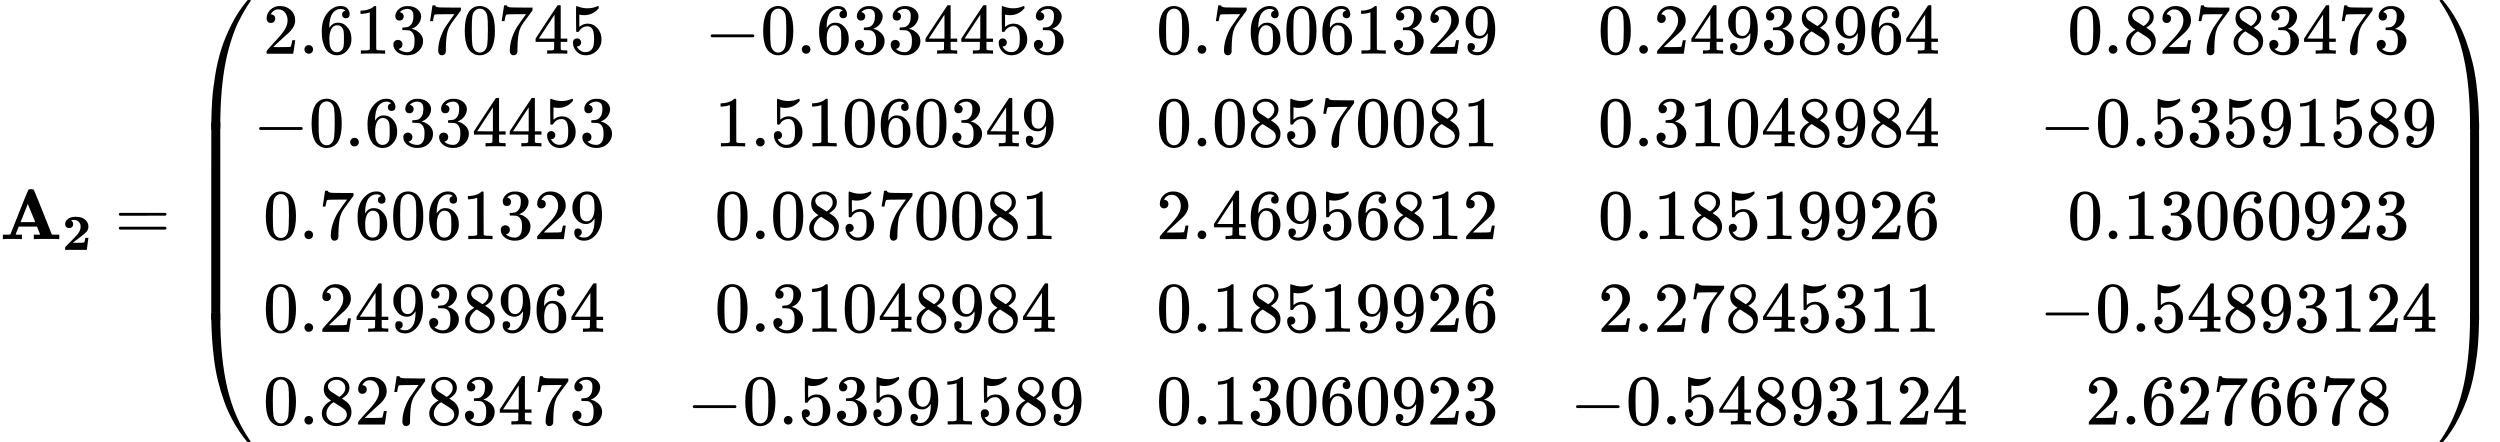 <?xml version="1.0" encoding="UTF-8" standalone="no" ?>
<svg xmlns="http://www.w3.org/2000/svg" width="631.872px" height="111.832px" viewBox="0 -3339.3 34911.1 6178.7" xmlns:xlink="http://www.w3.org/1999/xlink" style=""><defs><path id="MJX-9-TEX-B-41" d="M296 0Q278 3 164 3Q58 3 49 0H40V62H92Q144 62 144 64Q388 682 397 689Q403 698 434 698Q463 698 471 689Q475 686 538 530T663 218L724 64Q724 62 776 62H828V0H817Q796 3 658 3Q509 3 485 0H472V62H517Q561 62 561 63L517 175H262L240 120Q218 65 217 64Q217 62 261 62H306V0H296ZM390 237L492 238L440 365Q390 491 388 491Q287 239 287 237H390Z"></path><path id="MJX-9-TEX-B-32" d="M175 580Q175 578 185 572T205 551T215 510Q215 467 191 449T137 430Q107 430 83 448T58 511Q58 558 91 592T168 640T259 654Q328 654 383 637Q451 610 484 563T517 459Q517 401 482 360T368 262Q340 243 265 184L210 140H274Q416 140 429 145Q439 148 447 186T455 237H517V233Q516 230 501 119Q489 9 486 4V0H57V25Q57 51 58 54Q60 57 109 106T215 214T288 291Q364 377 364 458Q364 515 328 553T231 592Q214 592 201 589T181 584T175 580Z"></path><path id="MJX-9-TEX-N-3D" d="M56 347Q56 360 70 367H707Q722 359 722 347Q722 336 708 328L390 327H72Q56 332 56 347ZM56 153Q56 168 72 173H708Q722 163 722 153Q722 140 707 133H70Q56 140 56 153Z"></path><path id="MJX-9-TEX-S4-239B" d="M837 1154Q843 1148 843 1145Q843 1141 818 1106T753 1002T667 841T574 604T494 299Q417 -84 417 -609Q417 -641 416 -647T411 -654Q409 -655 366 -655Q299 -655 297 -654Q292 -652 292 -643T291 -583Q293 -400 304 -242T347 110T432 470T574 813T785 1136Q787 1139 790 1142T794 1147T796 1150T799 1152T802 1153T807 1154T813 1154H819H837Z"></path><path id="MJX-9-TEX-S4-239D" d="M843 -635Q843 -638 837 -644H820Q801 -644 800 -643Q792 -635 785 -626Q684 -503 605 -363T473 -75T385 216T330 518T302 809T291 1093Q291 1144 291 1153T296 1164Q298 1165 366 1165Q409 1165 411 1164Q415 1163 416 1157T417 1119Q417 529 517 109T833 -617Q843 -631 843 -635Z"></path><path id="MJX-9-TEX-S4-239C" d="M413 -9Q412 -9 407 -9T388 -10T354 -10Q300 -10 297 -9Q294 -8 293 -5Q291 5 291 127V300Q291 602 292 605L296 609Q298 610 366 610Q382 610 392 610T407 610T412 609Q416 609 416 592T417 473V127Q417 -9 413 -9Z"></path><path id="MJX-9-TEX-N-32" d="M109 429Q82 429 66 447T50 491Q50 562 103 614T235 666Q326 666 387 610T449 465Q449 422 429 383T381 315T301 241Q265 210 201 149L142 93L218 92Q375 92 385 97Q392 99 409 186V189H449V186Q448 183 436 95T421 3V0H50V19V31Q50 38 56 46T86 81Q115 113 136 137Q145 147 170 174T204 211T233 244T261 278T284 308T305 340T320 369T333 401T340 431T343 464Q343 527 309 573T212 619Q179 619 154 602T119 569T109 550Q109 549 114 549Q132 549 151 535T170 489Q170 464 154 447T109 429Z"></path><path id="MJX-9-TEX-N-2E" d="M78 60Q78 84 95 102T138 120Q162 120 180 104T199 61Q199 36 182 18T139 0T96 17T78 60Z"></path><path id="MJX-9-TEX-N-36" d="M42 313Q42 476 123 571T303 666Q372 666 402 630T432 550Q432 525 418 510T379 495Q356 495 341 509T326 548Q326 592 373 601Q351 623 311 626Q240 626 194 566Q147 500 147 364L148 360Q153 366 156 373Q197 433 263 433H267Q313 433 348 414Q372 400 396 374T435 317Q456 268 456 210V192Q456 169 451 149Q440 90 387 34T253 -22Q225 -22 199 -14T143 16T92 75T56 172T42 313ZM257 397Q227 397 205 380T171 335T154 278T148 216Q148 133 160 97T198 39Q222 21 251 21Q302 21 329 59Q342 77 347 104T352 209Q352 289 347 316T329 361Q302 397 257 397Z"></path><path id="MJX-9-TEX-N-31" d="M213 578L200 573Q186 568 160 563T102 556H83V602H102Q149 604 189 617T245 641T273 663Q275 666 285 666Q294 666 302 660V361L303 61Q310 54 315 52T339 48T401 46H427V0H416Q395 3 257 3Q121 3 100 0H88V46H114Q136 46 152 46T177 47T193 50T201 52T207 57T213 61V578Z"></path><path id="MJX-9-TEX-N-33" d="M127 463Q100 463 85 480T69 524Q69 579 117 622T233 665Q268 665 277 664Q351 652 390 611T430 522Q430 470 396 421T302 350L299 348Q299 347 308 345T337 336T375 315Q457 262 457 175Q457 96 395 37T238 -22Q158 -22 100 21T42 130Q42 158 60 175T105 193Q133 193 151 175T169 130Q169 119 166 110T159 94T148 82T136 74T126 70T118 67L114 66Q165 21 238 21Q293 21 321 74Q338 107 338 175V195Q338 290 274 322Q259 328 213 329L171 330L168 332Q166 335 166 348Q166 366 174 366Q202 366 232 371Q266 376 294 413T322 525V533Q322 590 287 612Q265 626 240 626Q208 626 181 615T143 592T132 580H135Q138 579 143 578T153 573T165 566T175 555T183 540T186 520Q186 498 172 481T127 463Z"></path><path id="MJX-9-TEX-N-37" d="M55 458Q56 460 72 567L88 674Q88 676 108 676H128V672Q128 662 143 655T195 646T364 644H485V605L417 512Q408 500 387 472T360 435T339 403T319 367T305 330T292 284T284 230T278 162T275 80Q275 66 275 52T274 28V19Q270 2 255 -10T221 -22Q210 -22 200 -19T179 0T168 40Q168 198 265 368Q285 400 349 489L395 552H302Q128 552 119 546Q113 543 108 522T98 479L95 458V455H55V458Z"></path><path id="MJX-9-TEX-N-30" d="M96 585Q152 666 249 666Q297 666 345 640T423 548Q460 465 460 320Q460 165 417 83Q397 41 362 16T301 -15T250 -22Q224 -22 198 -16T137 16T82 83Q39 165 39 320Q39 494 96 585ZM321 597Q291 629 250 629Q208 629 178 597Q153 571 145 525T137 333Q137 175 145 125T181 46Q209 16 250 16Q290 16 318 46Q347 76 354 130T362 333Q362 478 354 524T321 597Z"></path><path id="MJX-9-TEX-N-34" d="M462 0Q444 3 333 3Q217 3 199 0H190V46H221Q241 46 248 46T265 48T279 53T286 61Q287 63 287 115V165H28V211L179 442Q332 674 334 675Q336 677 355 677H373L379 671V211H471V165H379V114Q379 73 379 66T385 54Q393 47 442 46H471V0H462ZM293 211V545L74 212L183 211H293Z"></path><path id="MJX-9-TEX-N-35" d="M164 157Q164 133 148 117T109 101H102Q148 22 224 22Q294 22 326 82Q345 115 345 210Q345 313 318 349Q292 382 260 382H254Q176 382 136 314Q132 307 129 306T114 304Q97 304 95 310Q93 314 93 485V614Q93 664 98 664Q100 666 102 666Q103 666 123 658T178 642T253 634Q324 634 389 662Q397 666 402 666Q410 666 410 648V635Q328 538 205 538Q174 538 149 544L139 546V374Q158 388 169 396T205 412T256 420Q337 420 393 355T449 201Q449 109 385 44T229 -22Q148 -22 99 32T50 154Q50 178 61 192T84 210T107 214Q132 214 148 197T164 157Z"></path><path id="MJX-9-TEX-N-2212" d="M84 237T84 250T98 270H679Q694 262 694 250T679 230H98Q84 237 84 250Z"></path><path id="MJX-9-TEX-N-39" d="M352 287Q304 211 232 211Q154 211 104 270T44 396Q42 412 42 436V444Q42 537 111 606Q171 666 243 666Q245 666 249 666T257 665H261Q273 665 286 663T323 651T370 619T413 560Q456 472 456 334Q456 194 396 97Q361 41 312 10T208 -22Q147 -22 108 7T68 93T121 149Q143 149 158 135T173 96Q173 78 164 65T148 49T135 44L131 43Q131 41 138 37T164 27T206 22H212Q272 22 313 86Q352 142 352 280V287ZM244 248Q292 248 321 297T351 430Q351 508 343 542Q341 552 337 562T323 588T293 615T246 625Q208 625 181 598Q160 576 154 546T147 441Q147 358 152 329T172 282Q197 248 244 248Z"></path><path id="MJX-9-TEX-N-38" d="M70 417T70 494T124 618T248 666Q319 666 374 624T429 515Q429 485 418 459T392 417T361 389T335 371T324 363L338 354Q352 344 366 334T382 323Q457 264 457 174Q457 95 399 37T249 -22Q159 -22 101 29T43 155Q43 263 172 335L154 348Q133 361 127 368Q70 417 70 494ZM286 386L292 390Q298 394 301 396T311 403T323 413T334 425T345 438T355 454T364 471T369 491T371 513Q371 556 342 586T275 624Q268 625 242 625Q201 625 165 599T128 534Q128 511 141 492T167 463T217 431Q224 426 228 424L286 386ZM250 21Q308 21 350 55T392 137Q392 154 387 169T375 194T353 216T330 234T301 253T274 270Q260 279 244 289T218 306L210 311Q204 311 181 294T133 239T107 157Q107 98 150 60T250 21Z"></path><path id="MJX-9-TEX-S4-239E" d="M31 1143Q31 1154 49 1154H59Q72 1154 75 1152T89 1136Q190 1013 269 873T401 585T489 294T544 -8T572 -299T583 -583Q583 -634 583 -643T577 -654Q575 -655 508 -655Q465 -655 463 -654Q459 -653 458 -647T457 -609Q457 -58 371 340T100 1037Q87 1059 61 1098T31 1143Z"></path><path id="MJX-9-TEX-S4-23A0" d="M56 -644H50Q31 -644 31 -635Q31 -632 37 -622Q69 -579 100 -527Q286 -228 371 170T457 1119Q457 1161 462 1164Q464 1165 520 1165Q575 1165 577 1164Q582 1162 582 1153T583 1093Q581 910 570 752T527 400T442 40T300 -303T89 -626Q78 -640 75 -642T61 -644H56Z"></path><path id="MJX-9-TEX-S4-239F" d="M579 -9Q578 -9 573 -9T554 -10T520 -10Q466 -10 463 -9Q460 -8 459 -5Q457 5 457 127V300Q457 602 458 605L462 609Q464 610 532 610Q548 610 558 610T573 610T578 609Q582 609 582 592T583 473V127Q583 -9 579 -9Z"></path></defs><g stroke="currentColor" fill="currentColor" stroke-width="0" transform="matrix(1 0 0 -1 0 0)"><g data-mml-node="math"><g data-mml-node="TeXAtom"><g data-mml-node="msub"><g data-mml-node="mi"><use xlink:href="#MJX-9-TEX-B-41"></use></g><g data-mml-node="mn" transform="translate(869, -150) scale(0.707)"><use xlink:href="#MJX-9-TEX-B-32"></use></g></g></g><g data-mml-node="mo" transform="translate(1603.4, 0)"><use xlink:href="#MJX-9-TEX-N-3D"></use></g><g data-mml-node="mrow" transform="translate(2659.1, 0)"><g data-mml-node="mo"><use xlink:href="#MJX-9-TEX-S4-239B" transform="translate(0, 2185.3)"></use><use xlink:href="#MJX-9-TEX-S4-239D" transform="translate(0, -2195.3)"></use><svg width="875" height="2760.7" y="-1130.3" x="0" viewBox="0 623.4 875 2760.7"><use xlink:href="#MJX-9-TEX-S4-239C" transform="scale(1, 6.679)"></use></svg></g><g data-mml-node="mtable" transform="translate(875, 0)"><g data-mml-node="mtr" transform="translate(0, 2589.3)"><g data-mml-node="mtd" transform="translate(139, 0)"><g data-mml-node="mn"><use xlink:href="#MJX-9-TEX-N-32"></use><use xlink:href="#MJX-9-TEX-N-2E" transform="translate(500, 0)"></use><use xlink:href="#MJX-9-TEX-N-36" transform="translate(778, 0)"></use><use xlink:href="#MJX-9-TEX-N-31" transform="translate(1278, 0)"></use><use xlink:href="#MJX-9-TEX-N-33" transform="translate(1778, 0)"></use><use xlink:href="#MJX-9-TEX-N-37" transform="translate(2278, 0)"></use><use xlink:href="#MJX-9-TEX-N-30" transform="translate(2778, 0)"></use><use xlink:href="#MJX-9-TEX-N-37" transform="translate(3278, 0)"></use><use xlink:href="#MJX-9-TEX-N-34" transform="translate(3778, 0)"></use><use xlink:href="#MJX-9-TEX-N-35" transform="translate(4278, 0)"></use></g></g><g data-mml-node="mtd" transform="translate(6306, 0)"><g data-mml-node="mo"><use xlink:href="#MJX-9-TEX-N-2212"></use></g><g data-mml-node="mn" transform="translate(778, 0)"><use xlink:href="#MJX-9-TEX-N-30"></use><use xlink:href="#MJX-9-TEX-N-2E" transform="translate(500, 0)"></use><use xlink:href="#MJX-9-TEX-N-36" transform="translate(778, 0)"></use><use xlink:href="#MJX-9-TEX-N-33" transform="translate(1278, 0)"></use><use xlink:href="#MJX-9-TEX-N-33" transform="translate(1778, 0)"></use><use xlink:href="#MJX-9-TEX-N-34" transform="translate(2278, 0)"></use><use xlink:href="#MJX-9-TEX-N-34" transform="translate(2778, 0)"></use><use xlink:href="#MJX-9-TEX-N-35" transform="translate(3278, 0)"></use><use xlink:href="#MJX-9-TEX-N-33" transform="translate(3778, 0)"></use></g></g><g data-mml-node="mtd" transform="translate(12612, 0)"><g data-mml-node="mn"><use xlink:href="#MJX-9-TEX-N-30"></use><use xlink:href="#MJX-9-TEX-N-2E" transform="translate(500, 0)"></use><use xlink:href="#MJX-9-TEX-N-37" transform="translate(778, 0)"></use><use xlink:href="#MJX-9-TEX-N-36" transform="translate(1278, 0)"></use><use xlink:href="#MJX-9-TEX-N-30" transform="translate(1778, 0)"></use><use xlink:href="#MJX-9-TEX-N-36" transform="translate(2278, 0)"></use><use xlink:href="#MJX-9-TEX-N-31" transform="translate(2778, 0)"></use><use xlink:href="#MJX-9-TEX-N-33" transform="translate(3278, 0)"></use><use xlink:href="#MJX-9-TEX-N-32" transform="translate(3778, 0)"></use><use xlink:href="#MJX-9-TEX-N-39" transform="translate(4278, 0)"></use></g></g><g data-mml-node="mtd" transform="translate(18779, 0)"><g data-mml-node="mn"><use xlink:href="#MJX-9-TEX-N-30"></use><use xlink:href="#MJX-9-TEX-N-2E" transform="translate(500, 0)"></use><use xlink:href="#MJX-9-TEX-N-32" transform="translate(778, 0)"></use><use xlink:href="#MJX-9-TEX-N-34" transform="translate(1278, 0)"></use><use xlink:href="#MJX-9-TEX-N-39" transform="translate(1778, 0)"></use><use xlink:href="#MJX-9-TEX-N-33" transform="translate(2278, 0)"></use><use xlink:href="#MJX-9-TEX-N-38" transform="translate(2778, 0)"></use><use xlink:href="#MJX-9-TEX-N-39" transform="translate(3278, 0)"></use><use xlink:href="#MJX-9-TEX-N-36" transform="translate(3778, 0)"></use><use xlink:href="#MJX-9-TEX-N-34" transform="translate(4278, 0)"></use></g></g><g data-mml-node="mtd" transform="translate(25335, 0)"><g data-mml-node="mn"><use xlink:href="#MJX-9-TEX-N-30"></use><use xlink:href="#MJX-9-TEX-N-2E" transform="translate(500, 0)"></use><use xlink:href="#MJX-9-TEX-N-38" transform="translate(778, 0)"></use><use xlink:href="#MJX-9-TEX-N-32" transform="translate(1278, 0)"></use><use xlink:href="#MJX-9-TEX-N-37" transform="translate(1778, 0)"></use><use xlink:href="#MJX-9-TEX-N-38" transform="translate(2278, 0)"></use><use xlink:href="#MJX-9-TEX-N-33" transform="translate(2778, 0)"></use><use xlink:href="#MJX-9-TEX-N-34" transform="translate(3278, 0)"></use><use xlink:href="#MJX-9-TEX-N-37" transform="translate(3778, 0)"></use><use xlink:href="#MJX-9-TEX-N-33" transform="translate(4278, 0)"></use></g></g></g><g data-mml-node="mtr" transform="translate(0, 1294.7)"><g data-mml-node="mtd"><g data-mml-node="mo"><use xlink:href="#MJX-9-TEX-N-2212"></use></g><g data-mml-node="mn" transform="translate(778, 0)"><use xlink:href="#MJX-9-TEX-N-30"></use><use xlink:href="#MJX-9-TEX-N-2E" transform="translate(500, 0)"></use><use xlink:href="#MJX-9-TEX-N-36" transform="translate(778, 0)"></use><use xlink:href="#MJX-9-TEX-N-33" transform="translate(1278, 0)"></use><use xlink:href="#MJX-9-TEX-N-33" transform="translate(1778, 0)"></use><use xlink:href="#MJX-9-TEX-N-34" transform="translate(2278, 0)"></use><use xlink:href="#MJX-9-TEX-N-34" transform="translate(2778, 0)"></use><use xlink:href="#MJX-9-TEX-N-35" transform="translate(3278, 0)"></use><use xlink:href="#MJX-9-TEX-N-33" transform="translate(3778, 0)"></use></g></g><g data-mml-node="mtd" transform="translate(6445, 0)"><g data-mml-node="mn"><use xlink:href="#MJX-9-TEX-N-31"></use><use xlink:href="#MJX-9-TEX-N-2E" transform="translate(500, 0)"></use><use xlink:href="#MJX-9-TEX-N-35" transform="translate(778, 0)"></use><use xlink:href="#MJX-9-TEX-N-31" transform="translate(1278, 0)"></use><use xlink:href="#MJX-9-TEX-N-30" transform="translate(1778, 0)"></use><use xlink:href="#MJX-9-TEX-N-36" transform="translate(2278, 0)"></use><use xlink:href="#MJX-9-TEX-N-30" transform="translate(2778, 0)"></use><use xlink:href="#MJX-9-TEX-N-33" transform="translate(3278, 0)"></use><use xlink:href="#MJX-9-TEX-N-34" transform="translate(3778, 0)"></use><use xlink:href="#MJX-9-TEX-N-39" transform="translate(4278, 0)"></use></g></g><g data-mml-node="mtd" transform="translate(12612, 0)"><g data-mml-node="mn"><use xlink:href="#MJX-9-TEX-N-30"></use><use xlink:href="#MJX-9-TEX-N-2E" transform="translate(500, 0)"></use><use xlink:href="#MJX-9-TEX-N-30" transform="translate(778, 0)"></use><use xlink:href="#MJX-9-TEX-N-38" transform="translate(1278, 0)"></use><use xlink:href="#MJX-9-TEX-N-35" transform="translate(1778, 0)"></use><use xlink:href="#MJX-9-TEX-N-37" transform="translate(2278, 0)"></use><use xlink:href="#MJX-9-TEX-N-30" transform="translate(2778, 0)"></use><use xlink:href="#MJX-9-TEX-N-30" transform="translate(3278, 0)"></use><use xlink:href="#MJX-9-TEX-N-38" transform="translate(3778, 0)"></use><use xlink:href="#MJX-9-TEX-N-31" transform="translate(4278, 0)"></use></g></g><g data-mml-node="mtd" transform="translate(18779, 0)"><g data-mml-node="mn"><use xlink:href="#MJX-9-TEX-N-30"></use><use xlink:href="#MJX-9-TEX-N-2E" transform="translate(500, 0)"></use><use xlink:href="#MJX-9-TEX-N-33" transform="translate(778, 0)"></use><use xlink:href="#MJX-9-TEX-N-31" transform="translate(1278, 0)"></use><use xlink:href="#MJX-9-TEX-N-30" transform="translate(1778, 0)"></use><use xlink:href="#MJX-9-TEX-N-34" transform="translate(2278, 0)"></use><use xlink:href="#MJX-9-TEX-N-38" transform="translate(2778, 0)"></use><use xlink:href="#MJX-9-TEX-N-39" transform="translate(3278, 0)"></use><use xlink:href="#MJX-9-TEX-N-38" transform="translate(3778, 0)"></use><use xlink:href="#MJX-9-TEX-N-34" transform="translate(4278, 0)"></use></g></g><g data-mml-node="mtd" transform="translate(24946, 0)"><g data-mml-node="mo"><use xlink:href="#MJX-9-TEX-N-2212"></use></g><g data-mml-node="mn" transform="translate(778, 0)"><use xlink:href="#MJX-9-TEX-N-30"></use><use xlink:href="#MJX-9-TEX-N-2E" transform="translate(500, 0)"></use><use xlink:href="#MJX-9-TEX-N-35" transform="translate(778, 0)"></use><use xlink:href="#MJX-9-TEX-N-33" transform="translate(1278, 0)"></use><use xlink:href="#MJX-9-TEX-N-35" transform="translate(1778, 0)"></use><use xlink:href="#MJX-9-TEX-N-39" transform="translate(2278, 0)"></use><use xlink:href="#MJX-9-TEX-N-31" transform="translate(2778, 0)"></use><use xlink:href="#MJX-9-TEX-N-35" transform="translate(3278, 0)"></use><use xlink:href="#MJX-9-TEX-N-38" transform="translate(3778, 0)"></use><use xlink:href="#MJX-9-TEX-N-39" transform="translate(4278, 0)"></use></g></g></g><g data-mml-node="mtr" transform="translate(0, 0)"><g data-mml-node="mtd" transform="translate(139, 0)"><g data-mml-node="mn"><use xlink:href="#MJX-9-TEX-N-30"></use><use xlink:href="#MJX-9-TEX-N-2E" transform="translate(500, 0)"></use><use xlink:href="#MJX-9-TEX-N-37" transform="translate(778, 0)"></use><use xlink:href="#MJX-9-TEX-N-36" transform="translate(1278, 0)"></use><use xlink:href="#MJX-9-TEX-N-30" transform="translate(1778, 0)"></use><use xlink:href="#MJX-9-TEX-N-36" transform="translate(2278, 0)"></use><use xlink:href="#MJX-9-TEX-N-31" transform="translate(2778, 0)"></use><use xlink:href="#MJX-9-TEX-N-33" transform="translate(3278, 0)"></use><use xlink:href="#MJX-9-TEX-N-32" transform="translate(3778, 0)"></use><use xlink:href="#MJX-9-TEX-N-39" transform="translate(4278, 0)"></use></g></g><g data-mml-node="mtd" transform="translate(6445, 0)"><g data-mml-node="mn"><use xlink:href="#MJX-9-TEX-N-30"></use><use xlink:href="#MJX-9-TEX-N-2E" transform="translate(500, 0)"></use><use xlink:href="#MJX-9-TEX-N-30" transform="translate(778, 0)"></use><use xlink:href="#MJX-9-TEX-N-38" transform="translate(1278, 0)"></use><use xlink:href="#MJX-9-TEX-N-35" transform="translate(1778, 0)"></use><use xlink:href="#MJX-9-TEX-N-37" transform="translate(2278, 0)"></use><use xlink:href="#MJX-9-TEX-N-30" transform="translate(2778, 0)"></use><use xlink:href="#MJX-9-TEX-N-30" transform="translate(3278, 0)"></use><use xlink:href="#MJX-9-TEX-N-38" transform="translate(3778, 0)"></use><use xlink:href="#MJX-9-TEX-N-31" transform="translate(4278, 0)"></use></g></g><g data-mml-node="mtd" transform="translate(12612, 0)"><g data-mml-node="mn"><use xlink:href="#MJX-9-TEX-N-32"></use><use xlink:href="#MJX-9-TEX-N-2E" transform="translate(500, 0)"></use><use xlink:href="#MJX-9-TEX-N-34" transform="translate(778, 0)"></use><use xlink:href="#MJX-9-TEX-N-36" transform="translate(1278, 0)"></use><use xlink:href="#MJX-9-TEX-N-39" transform="translate(1778, 0)"></use><use xlink:href="#MJX-9-TEX-N-35" transform="translate(2278, 0)"></use><use xlink:href="#MJX-9-TEX-N-36" transform="translate(2778, 0)"></use><use xlink:href="#MJX-9-TEX-N-38" transform="translate(3278, 0)"></use><use xlink:href="#MJX-9-TEX-N-31" transform="translate(3778, 0)"></use><use xlink:href="#MJX-9-TEX-N-32" transform="translate(4278, 0)"></use></g></g><g data-mml-node="mtd" transform="translate(18779, 0)"><g data-mml-node="mn"><use xlink:href="#MJX-9-TEX-N-30"></use><use xlink:href="#MJX-9-TEX-N-2E" transform="translate(500, 0)"></use><use xlink:href="#MJX-9-TEX-N-31" transform="translate(778, 0)"></use><use xlink:href="#MJX-9-TEX-N-38" transform="translate(1278, 0)"></use><use xlink:href="#MJX-9-TEX-N-35" transform="translate(1778, 0)"></use><use xlink:href="#MJX-9-TEX-N-31" transform="translate(2278, 0)"></use><use xlink:href="#MJX-9-TEX-N-39" transform="translate(2778, 0)"></use><use xlink:href="#MJX-9-TEX-N-39" transform="translate(3278, 0)"></use><use xlink:href="#MJX-9-TEX-N-32" transform="translate(3778, 0)"></use><use xlink:href="#MJX-9-TEX-N-36" transform="translate(4278, 0)"></use></g></g><g data-mml-node="mtd" transform="translate(25335, 0)"><g data-mml-node="mn"><use xlink:href="#MJX-9-TEX-N-30"></use><use xlink:href="#MJX-9-TEX-N-2E" transform="translate(500, 0)"></use><use xlink:href="#MJX-9-TEX-N-31" transform="translate(778, 0)"></use><use xlink:href="#MJX-9-TEX-N-33" transform="translate(1278, 0)"></use><use xlink:href="#MJX-9-TEX-N-30" transform="translate(1778, 0)"></use><use xlink:href="#MJX-9-TEX-N-36" transform="translate(2278, 0)"></use><use xlink:href="#MJX-9-TEX-N-30" transform="translate(2778, 0)"></use><use xlink:href="#MJX-9-TEX-N-39" transform="translate(3278, 0)"></use><use xlink:href="#MJX-9-TEX-N-32" transform="translate(3778, 0)"></use><use xlink:href="#MJX-9-TEX-N-33" transform="translate(4278, 0)"></use></g></g></g><g data-mml-node="mtr" transform="translate(0, -1294.7)"><g data-mml-node="mtd" transform="translate(139, 0)"><g data-mml-node="mn"><use xlink:href="#MJX-9-TEX-N-30"></use><use xlink:href="#MJX-9-TEX-N-2E" transform="translate(500, 0)"></use><use xlink:href="#MJX-9-TEX-N-32" transform="translate(778, 0)"></use><use xlink:href="#MJX-9-TEX-N-34" transform="translate(1278, 0)"></use><use xlink:href="#MJX-9-TEX-N-39" transform="translate(1778, 0)"></use><use xlink:href="#MJX-9-TEX-N-33" transform="translate(2278, 0)"></use><use xlink:href="#MJX-9-TEX-N-38" transform="translate(2778, 0)"></use><use xlink:href="#MJX-9-TEX-N-39" transform="translate(3278, 0)"></use><use xlink:href="#MJX-9-TEX-N-36" transform="translate(3778, 0)"></use><use xlink:href="#MJX-9-TEX-N-34" transform="translate(4278, 0)"></use></g></g><g data-mml-node="mtd" transform="translate(6445, 0)"><g data-mml-node="mn"><use xlink:href="#MJX-9-TEX-N-30"></use><use xlink:href="#MJX-9-TEX-N-2E" transform="translate(500, 0)"></use><use xlink:href="#MJX-9-TEX-N-33" transform="translate(778, 0)"></use><use xlink:href="#MJX-9-TEX-N-31" transform="translate(1278, 0)"></use><use xlink:href="#MJX-9-TEX-N-30" transform="translate(1778, 0)"></use><use xlink:href="#MJX-9-TEX-N-34" transform="translate(2278, 0)"></use><use xlink:href="#MJX-9-TEX-N-38" transform="translate(2778, 0)"></use><use xlink:href="#MJX-9-TEX-N-39" transform="translate(3278, 0)"></use><use xlink:href="#MJX-9-TEX-N-38" transform="translate(3778, 0)"></use><use xlink:href="#MJX-9-TEX-N-34" transform="translate(4278, 0)"></use></g></g><g data-mml-node="mtd" transform="translate(12612, 0)"><g data-mml-node="mn"><use xlink:href="#MJX-9-TEX-N-30"></use><use xlink:href="#MJX-9-TEX-N-2E" transform="translate(500, 0)"></use><use xlink:href="#MJX-9-TEX-N-31" transform="translate(778, 0)"></use><use xlink:href="#MJX-9-TEX-N-38" transform="translate(1278, 0)"></use><use xlink:href="#MJX-9-TEX-N-35" transform="translate(1778, 0)"></use><use xlink:href="#MJX-9-TEX-N-31" transform="translate(2278, 0)"></use><use xlink:href="#MJX-9-TEX-N-39" transform="translate(2778, 0)"></use><use xlink:href="#MJX-9-TEX-N-39" transform="translate(3278, 0)"></use><use xlink:href="#MJX-9-TEX-N-32" transform="translate(3778, 0)"></use><use xlink:href="#MJX-9-TEX-N-36" transform="translate(4278, 0)"></use></g></g><g data-mml-node="mtd" transform="translate(18779, 0)"><g data-mml-node="mn"><use xlink:href="#MJX-9-TEX-N-32"></use><use xlink:href="#MJX-9-TEX-N-2E" transform="translate(500, 0)"></use><use xlink:href="#MJX-9-TEX-N-32" transform="translate(778, 0)"></use><use xlink:href="#MJX-9-TEX-N-37" transform="translate(1278, 0)"></use><use xlink:href="#MJX-9-TEX-N-38" transform="translate(1778, 0)"></use><use xlink:href="#MJX-9-TEX-N-34" transform="translate(2278, 0)"></use><use xlink:href="#MJX-9-TEX-N-35" transform="translate(2778, 0)"></use><use xlink:href="#MJX-9-TEX-N-33" transform="translate(3278, 0)"></use><use xlink:href="#MJX-9-TEX-N-31" transform="translate(3778, 0)"></use><use xlink:href="#MJX-9-TEX-N-31" transform="translate(4278, 0)"></use></g></g><g data-mml-node="mtd" transform="translate(24946, 0)"><g data-mml-node="mo"><use xlink:href="#MJX-9-TEX-N-2212"></use></g><g data-mml-node="mn" transform="translate(778, 0)"><use xlink:href="#MJX-9-TEX-N-30"></use><use xlink:href="#MJX-9-TEX-N-2E" transform="translate(500, 0)"></use><use xlink:href="#MJX-9-TEX-N-35" transform="translate(778, 0)"></use><use xlink:href="#MJX-9-TEX-N-34" transform="translate(1278, 0)"></use><use xlink:href="#MJX-9-TEX-N-38" transform="translate(1778, 0)"></use><use xlink:href="#MJX-9-TEX-N-39" transform="translate(2278, 0)"></use><use xlink:href="#MJX-9-TEX-N-33" transform="translate(2778, 0)"></use><use xlink:href="#MJX-9-TEX-N-31" transform="translate(3278, 0)"></use><use xlink:href="#MJX-9-TEX-N-32" transform="translate(3778, 0)"></use><use xlink:href="#MJX-9-TEX-N-34" transform="translate(4278, 0)"></use></g></g></g><g data-mml-node="mtr" transform="translate(0, -2589.3)"><g data-mml-node="mtd" transform="translate(139, 0)"><g data-mml-node="mn"><use xlink:href="#MJX-9-TEX-N-30"></use><use xlink:href="#MJX-9-TEX-N-2E" transform="translate(500, 0)"></use><use xlink:href="#MJX-9-TEX-N-38" transform="translate(778, 0)"></use><use xlink:href="#MJX-9-TEX-N-32" transform="translate(1278, 0)"></use><use xlink:href="#MJX-9-TEX-N-37" transform="translate(1778, 0)"></use><use xlink:href="#MJX-9-TEX-N-38" transform="translate(2278, 0)"></use><use xlink:href="#MJX-9-TEX-N-33" transform="translate(2778, 0)"></use><use xlink:href="#MJX-9-TEX-N-34" transform="translate(3278, 0)"></use><use xlink:href="#MJX-9-TEX-N-37" transform="translate(3778, 0)"></use><use xlink:href="#MJX-9-TEX-N-33" transform="translate(4278, 0)"></use></g></g><g data-mml-node="mtd" transform="translate(6056, 0)"><g data-mml-node="mo"><use xlink:href="#MJX-9-TEX-N-2212"></use></g><g data-mml-node="mn" transform="translate(778, 0)"><use xlink:href="#MJX-9-TEX-N-30"></use><use xlink:href="#MJX-9-TEX-N-2E" transform="translate(500, 0)"></use><use xlink:href="#MJX-9-TEX-N-35" transform="translate(778, 0)"></use><use xlink:href="#MJX-9-TEX-N-33" transform="translate(1278, 0)"></use><use xlink:href="#MJX-9-TEX-N-35" transform="translate(1778, 0)"></use><use xlink:href="#MJX-9-TEX-N-39" transform="translate(2278, 0)"></use><use xlink:href="#MJX-9-TEX-N-31" transform="translate(2778, 0)"></use><use xlink:href="#MJX-9-TEX-N-35" transform="translate(3278, 0)"></use><use xlink:href="#MJX-9-TEX-N-38" transform="translate(3778, 0)"></use><use xlink:href="#MJX-9-TEX-N-39" transform="translate(4278, 0)"></use></g></g><g data-mml-node="mtd" transform="translate(12612, 0)"><g data-mml-node="mn"><use xlink:href="#MJX-9-TEX-N-30"></use><use xlink:href="#MJX-9-TEX-N-2E" transform="translate(500, 0)"></use><use xlink:href="#MJX-9-TEX-N-31" transform="translate(778, 0)"></use><use xlink:href="#MJX-9-TEX-N-33" transform="translate(1278, 0)"></use><use xlink:href="#MJX-9-TEX-N-30" transform="translate(1778, 0)"></use><use xlink:href="#MJX-9-TEX-N-36" transform="translate(2278, 0)"></use><use xlink:href="#MJX-9-TEX-N-30" transform="translate(2778, 0)"></use><use xlink:href="#MJX-9-TEX-N-39" transform="translate(3278, 0)"></use><use xlink:href="#MJX-9-TEX-N-32" transform="translate(3778, 0)"></use><use xlink:href="#MJX-9-TEX-N-33" transform="translate(4278, 0)"></use></g></g><g data-mml-node="mtd" transform="translate(18390, 0)"><g data-mml-node="mo"><use xlink:href="#MJX-9-TEX-N-2212"></use></g><g data-mml-node="mn" transform="translate(778, 0)"><use xlink:href="#MJX-9-TEX-N-30"></use><use xlink:href="#MJX-9-TEX-N-2E" transform="translate(500, 0)"></use><use xlink:href="#MJX-9-TEX-N-35" transform="translate(778, 0)"></use><use xlink:href="#MJX-9-TEX-N-34" transform="translate(1278, 0)"></use><use xlink:href="#MJX-9-TEX-N-38" transform="translate(1778, 0)"></use><use xlink:href="#MJX-9-TEX-N-39" transform="translate(2278, 0)"></use><use xlink:href="#MJX-9-TEX-N-33" transform="translate(2778, 0)"></use><use xlink:href="#MJX-9-TEX-N-31" transform="translate(3278, 0)"></use><use xlink:href="#MJX-9-TEX-N-32" transform="translate(3778, 0)"></use><use xlink:href="#MJX-9-TEX-N-34" transform="translate(4278, 0)"></use></g></g><g data-mml-node="mtd" transform="translate(25585, 0)"><g data-mml-node="mn"><use xlink:href="#MJX-9-TEX-N-32"></use><use xlink:href="#MJX-9-TEX-N-2E" transform="translate(500, 0)"></use><use xlink:href="#MJX-9-TEX-N-36" transform="translate(778, 0)"></use><use xlink:href="#MJX-9-TEX-N-32" transform="translate(1278, 0)"></use><use xlink:href="#MJX-9-TEX-N-37" transform="translate(1778, 0)"></use><use xlink:href="#MJX-9-TEX-N-36" transform="translate(2278, 0)"></use><use xlink:href="#MJX-9-TEX-N-36" transform="translate(2778, 0)"></use><use xlink:href="#MJX-9-TEX-N-37" transform="translate(3278, 0)"></use><use xlink:href="#MJX-9-TEX-N-38" transform="translate(3778, 0)"></use></g></g></g></g><g data-mml-node="mo" transform="translate(31377, 0)"><use xlink:href="#MJX-9-TEX-S4-239E" transform="translate(0, 2185.3)"></use><use xlink:href="#MJX-9-TEX-S4-23A0" transform="translate(0, -2195.3)"></use><svg width="875" height="2760.7" y="-1130.3" x="0" viewBox="0 623.4 875 2760.7"><use xlink:href="#MJX-9-TEX-S4-239F" transform="scale(1, 6.679)"></use></svg></g></g></g></g></svg>
